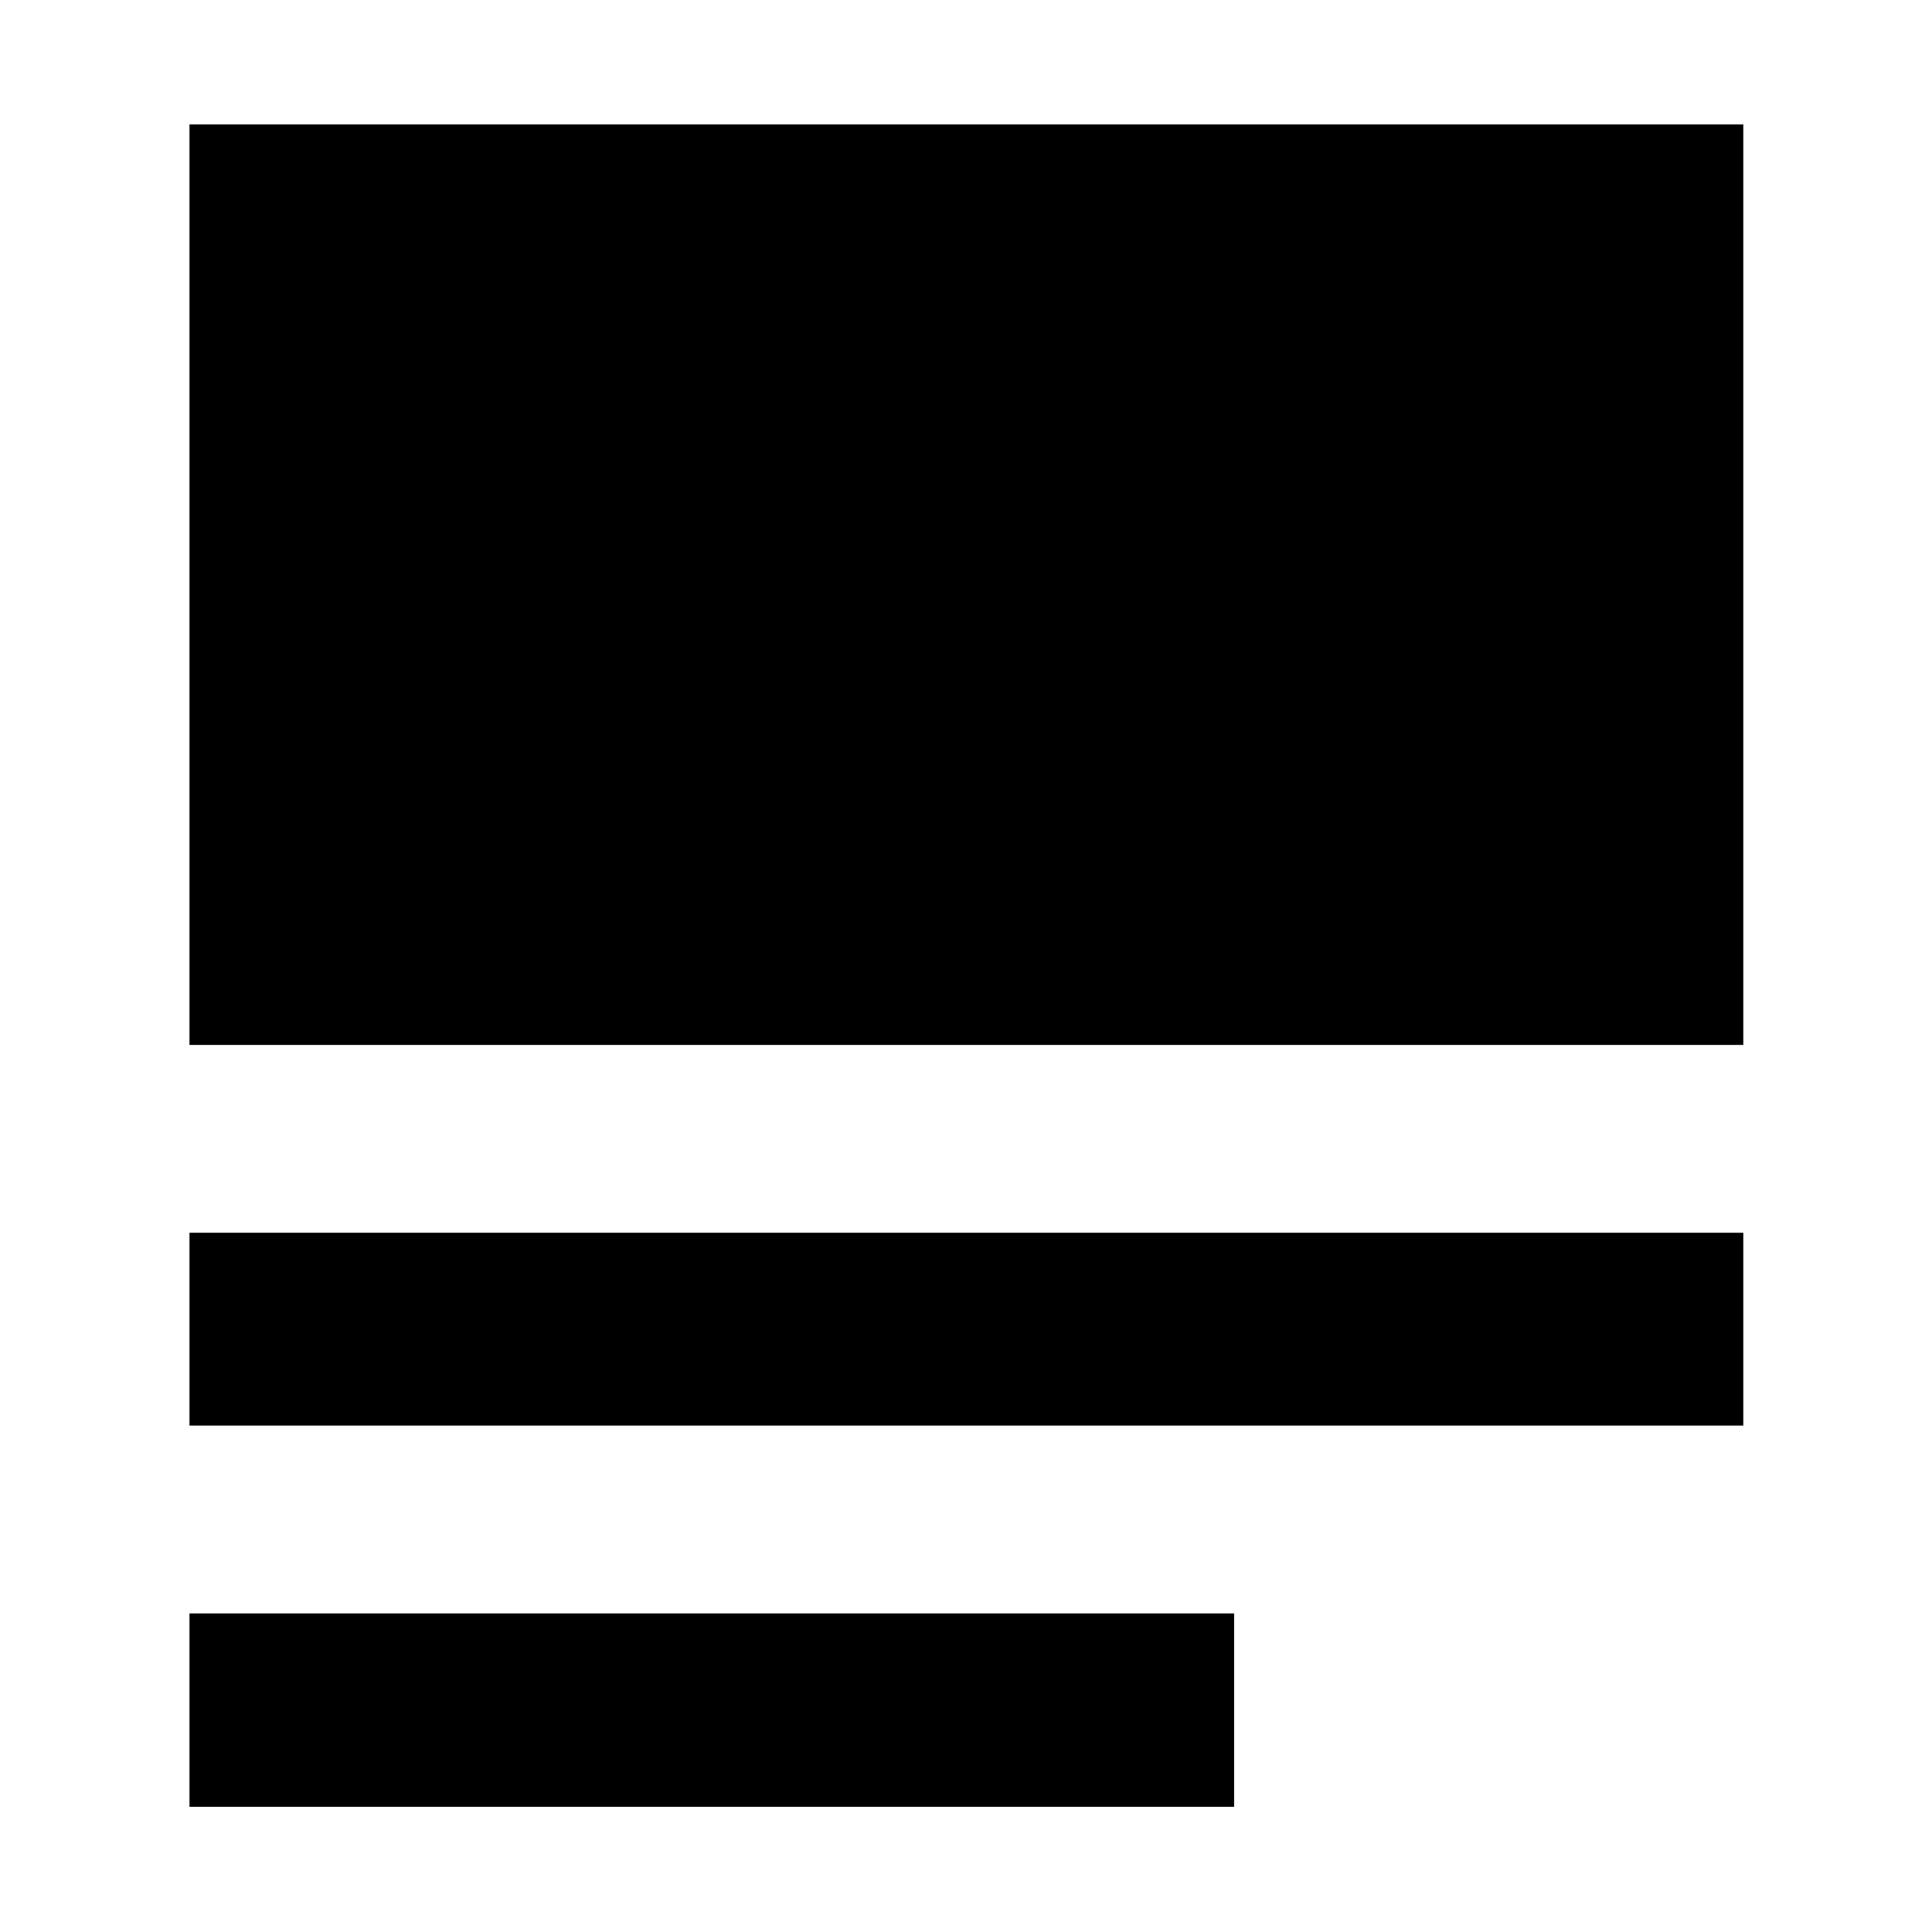<svg xmlns="http://www.w3.org/2000/svg" height="40" viewBox="0 -960 960 960" width="40"><path d="M94.15-62.2v-96.1h519.07v96.1H94.15Zm0-189.44v-95.81h772.08v95.81H94.15Zm0-189.14v-457.39h772.08v457.39H94.15Z"/></svg>
